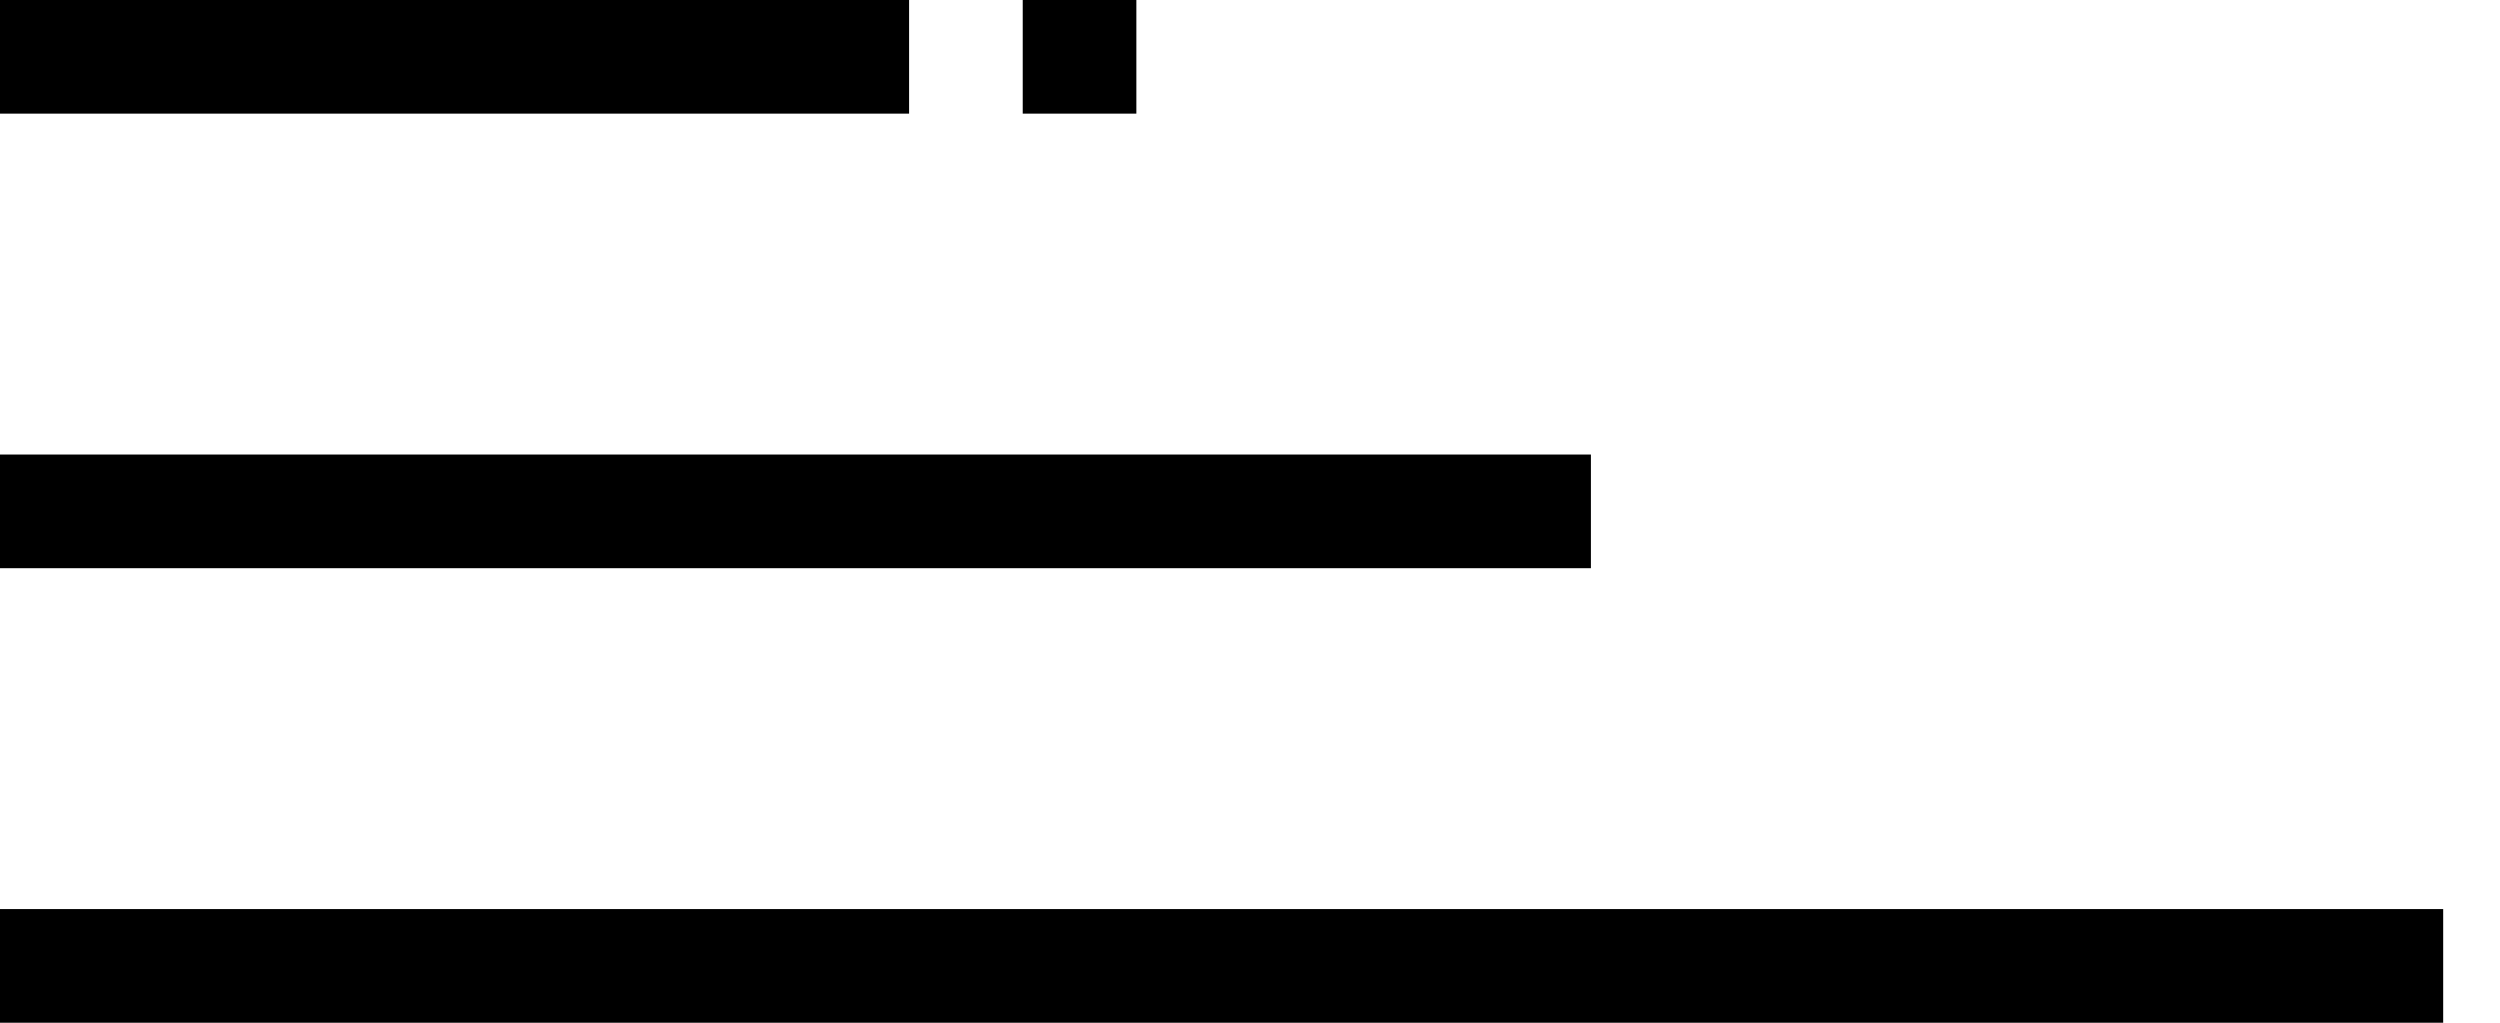 <svg width="22" height="9" viewBox="0 0 22 9" fill="none" xmlns="http://www.w3.org/2000/svg">
<line y1="0.5" x2="8" y2="0.5" stroke="black"/>
<line x1="9" y1="0.5" x2="10" y2="0.5" stroke="black"/>
<path d="M0 4.5H14M0 8.5H21.5" stroke="black"/>
</svg>
